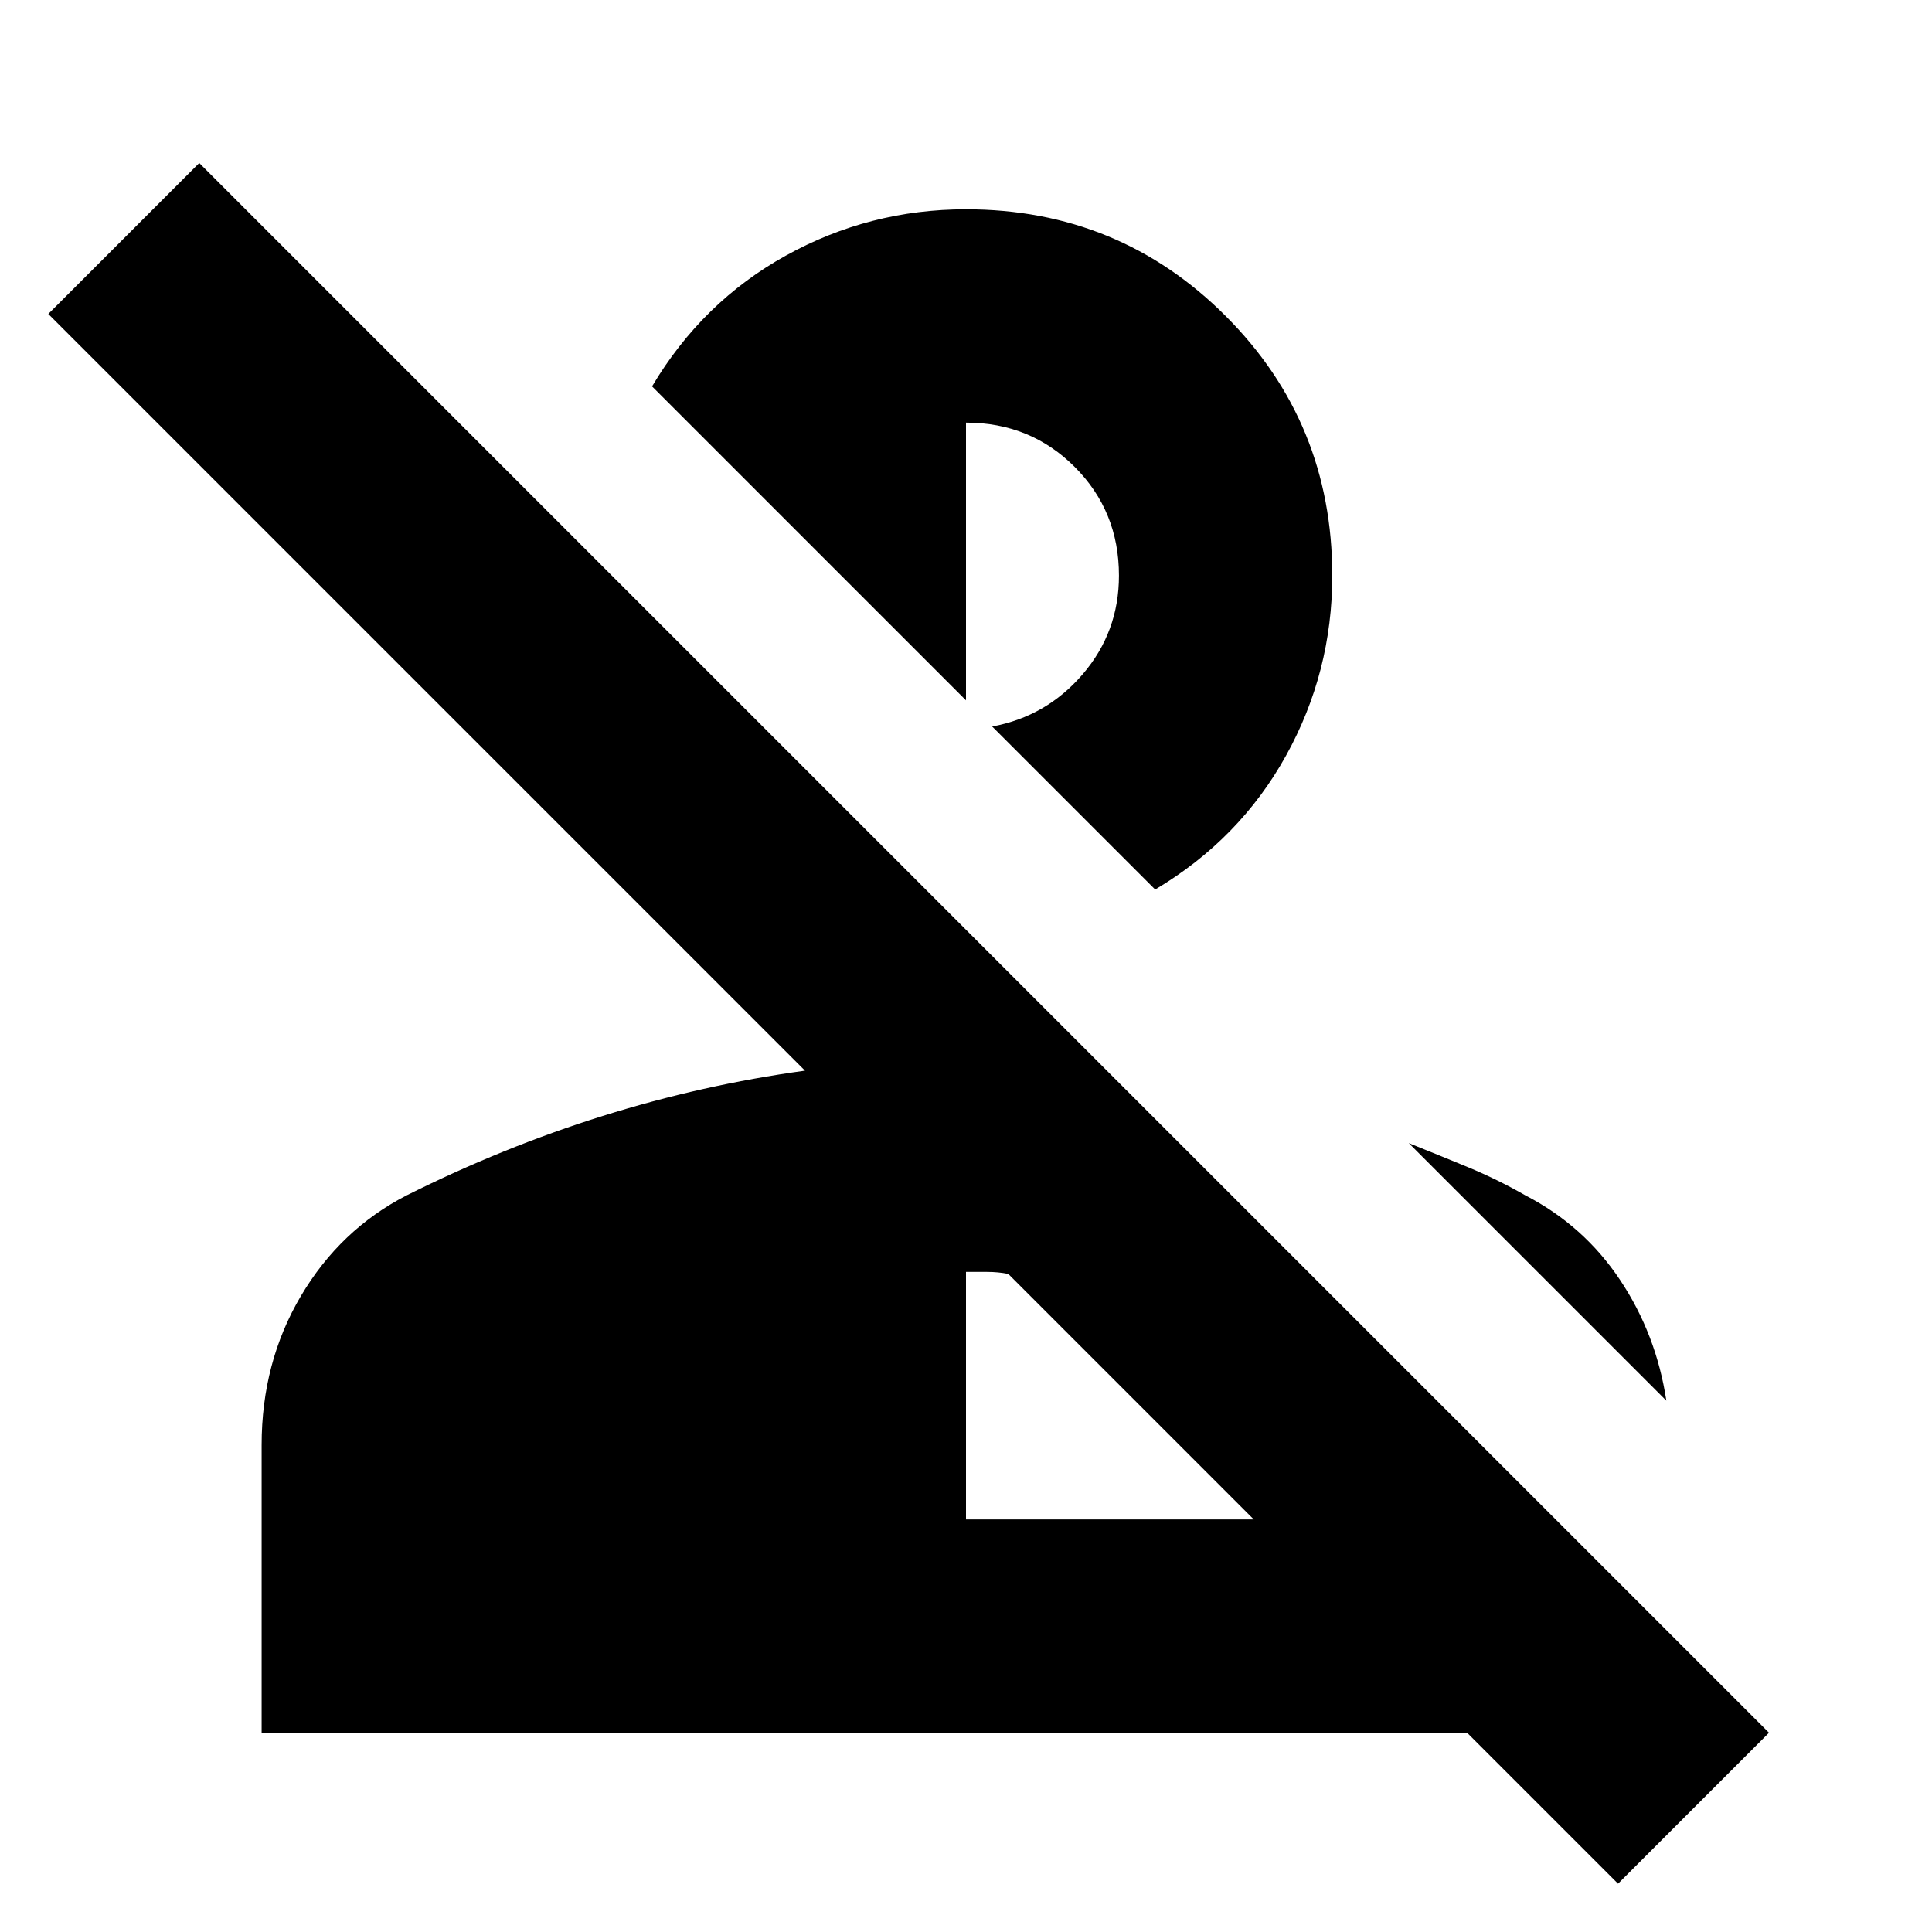 <svg xmlns="http://www.w3.org/2000/svg" height="24" viewBox="0 96 960 960" width="24"><path d="m804 1032-75-75H130V814q0-41 19.5-74t52.5-50q48-24 97.5-39.5T400 628L24 252l75-75 780 780-75 75ZM480 851h143L501 729q-5-1-10.5-1H480v123Zm278-161q29 15 47 42t23 60L700 664q15 6 29.5 12t28.5 14ZM574 538l-81-81q27-5 45-26t18-49q0-32-22-54t-54-22v138L324 288q25-42 66.5-65t89.5-23q76 0 129 53t53 129q0 48-23 89.5T574 538Z"/></svg>